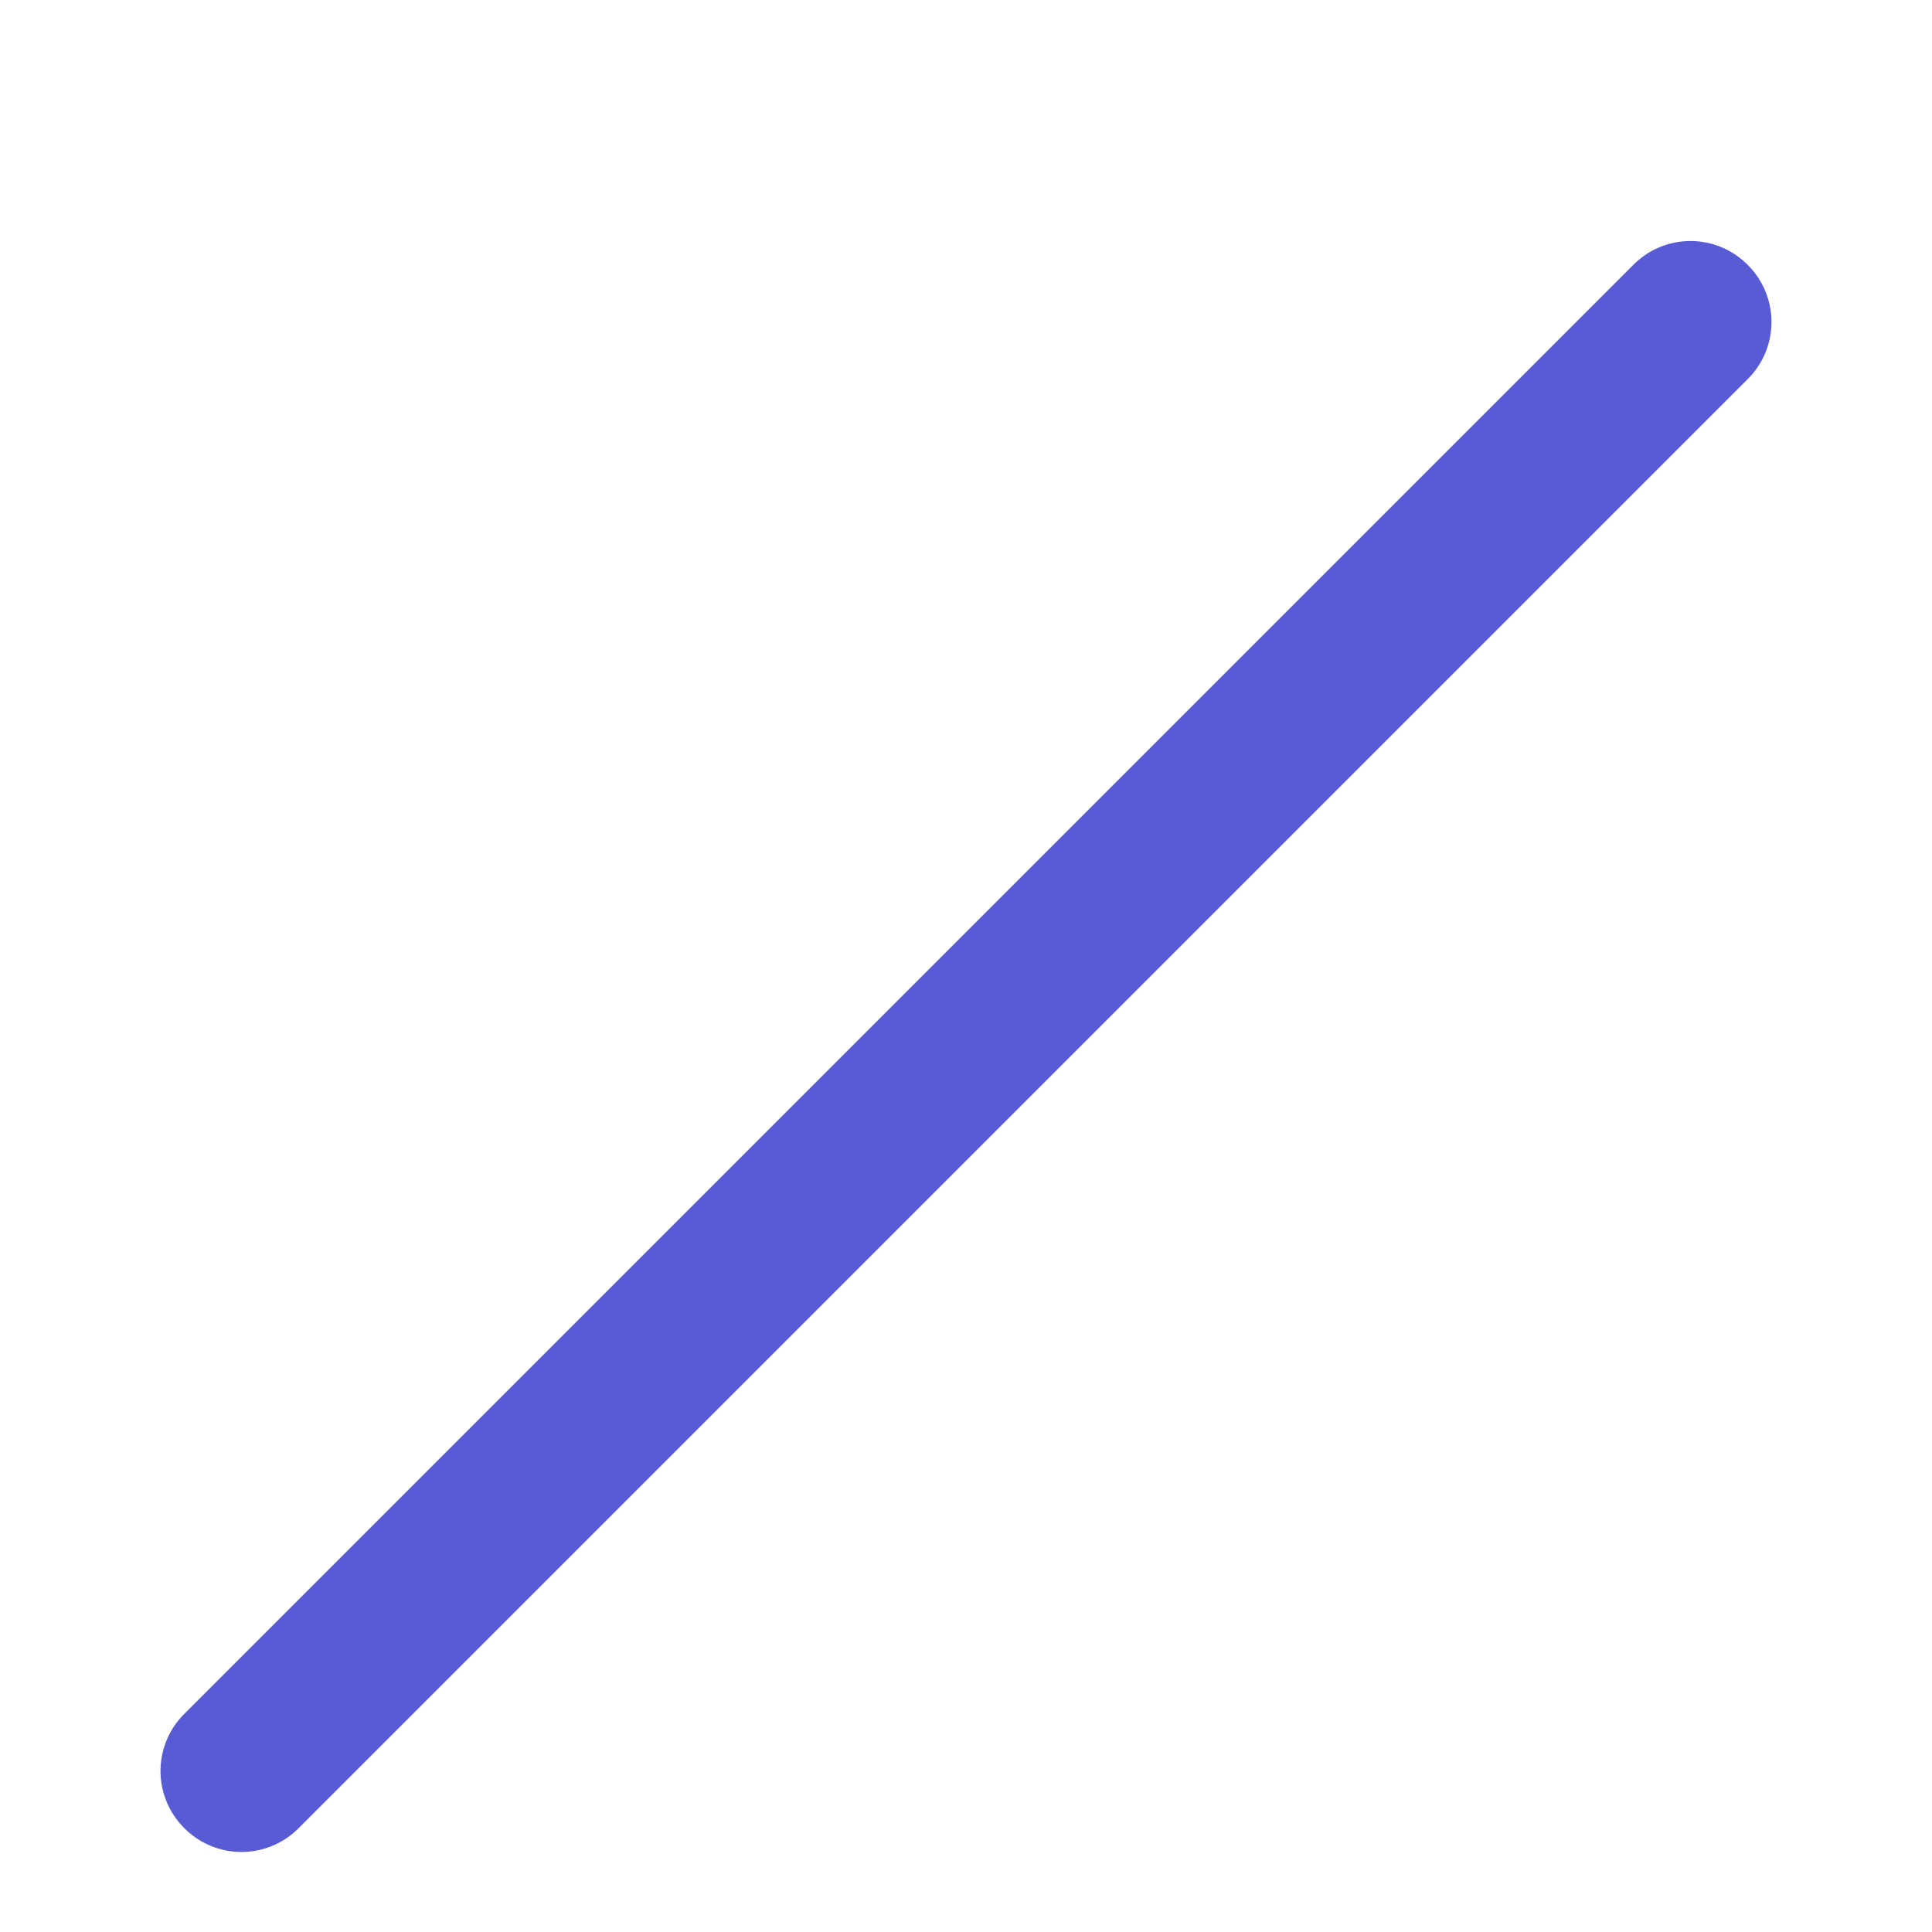 <svg xmlns="http://www.w3.org/2000/svg" viewBox="0 0 24 24"><path d="M21.71,3.29a1,1,0,0,0-1.42,0l-18,18a1,1,0,0,0,0,1.42,1,1,0,0,0,1.42,0l18-18A1,1,0,0,0,21.71,3.29Z" fill="#595bd4" class="color000000 svgShape"></path></svg>